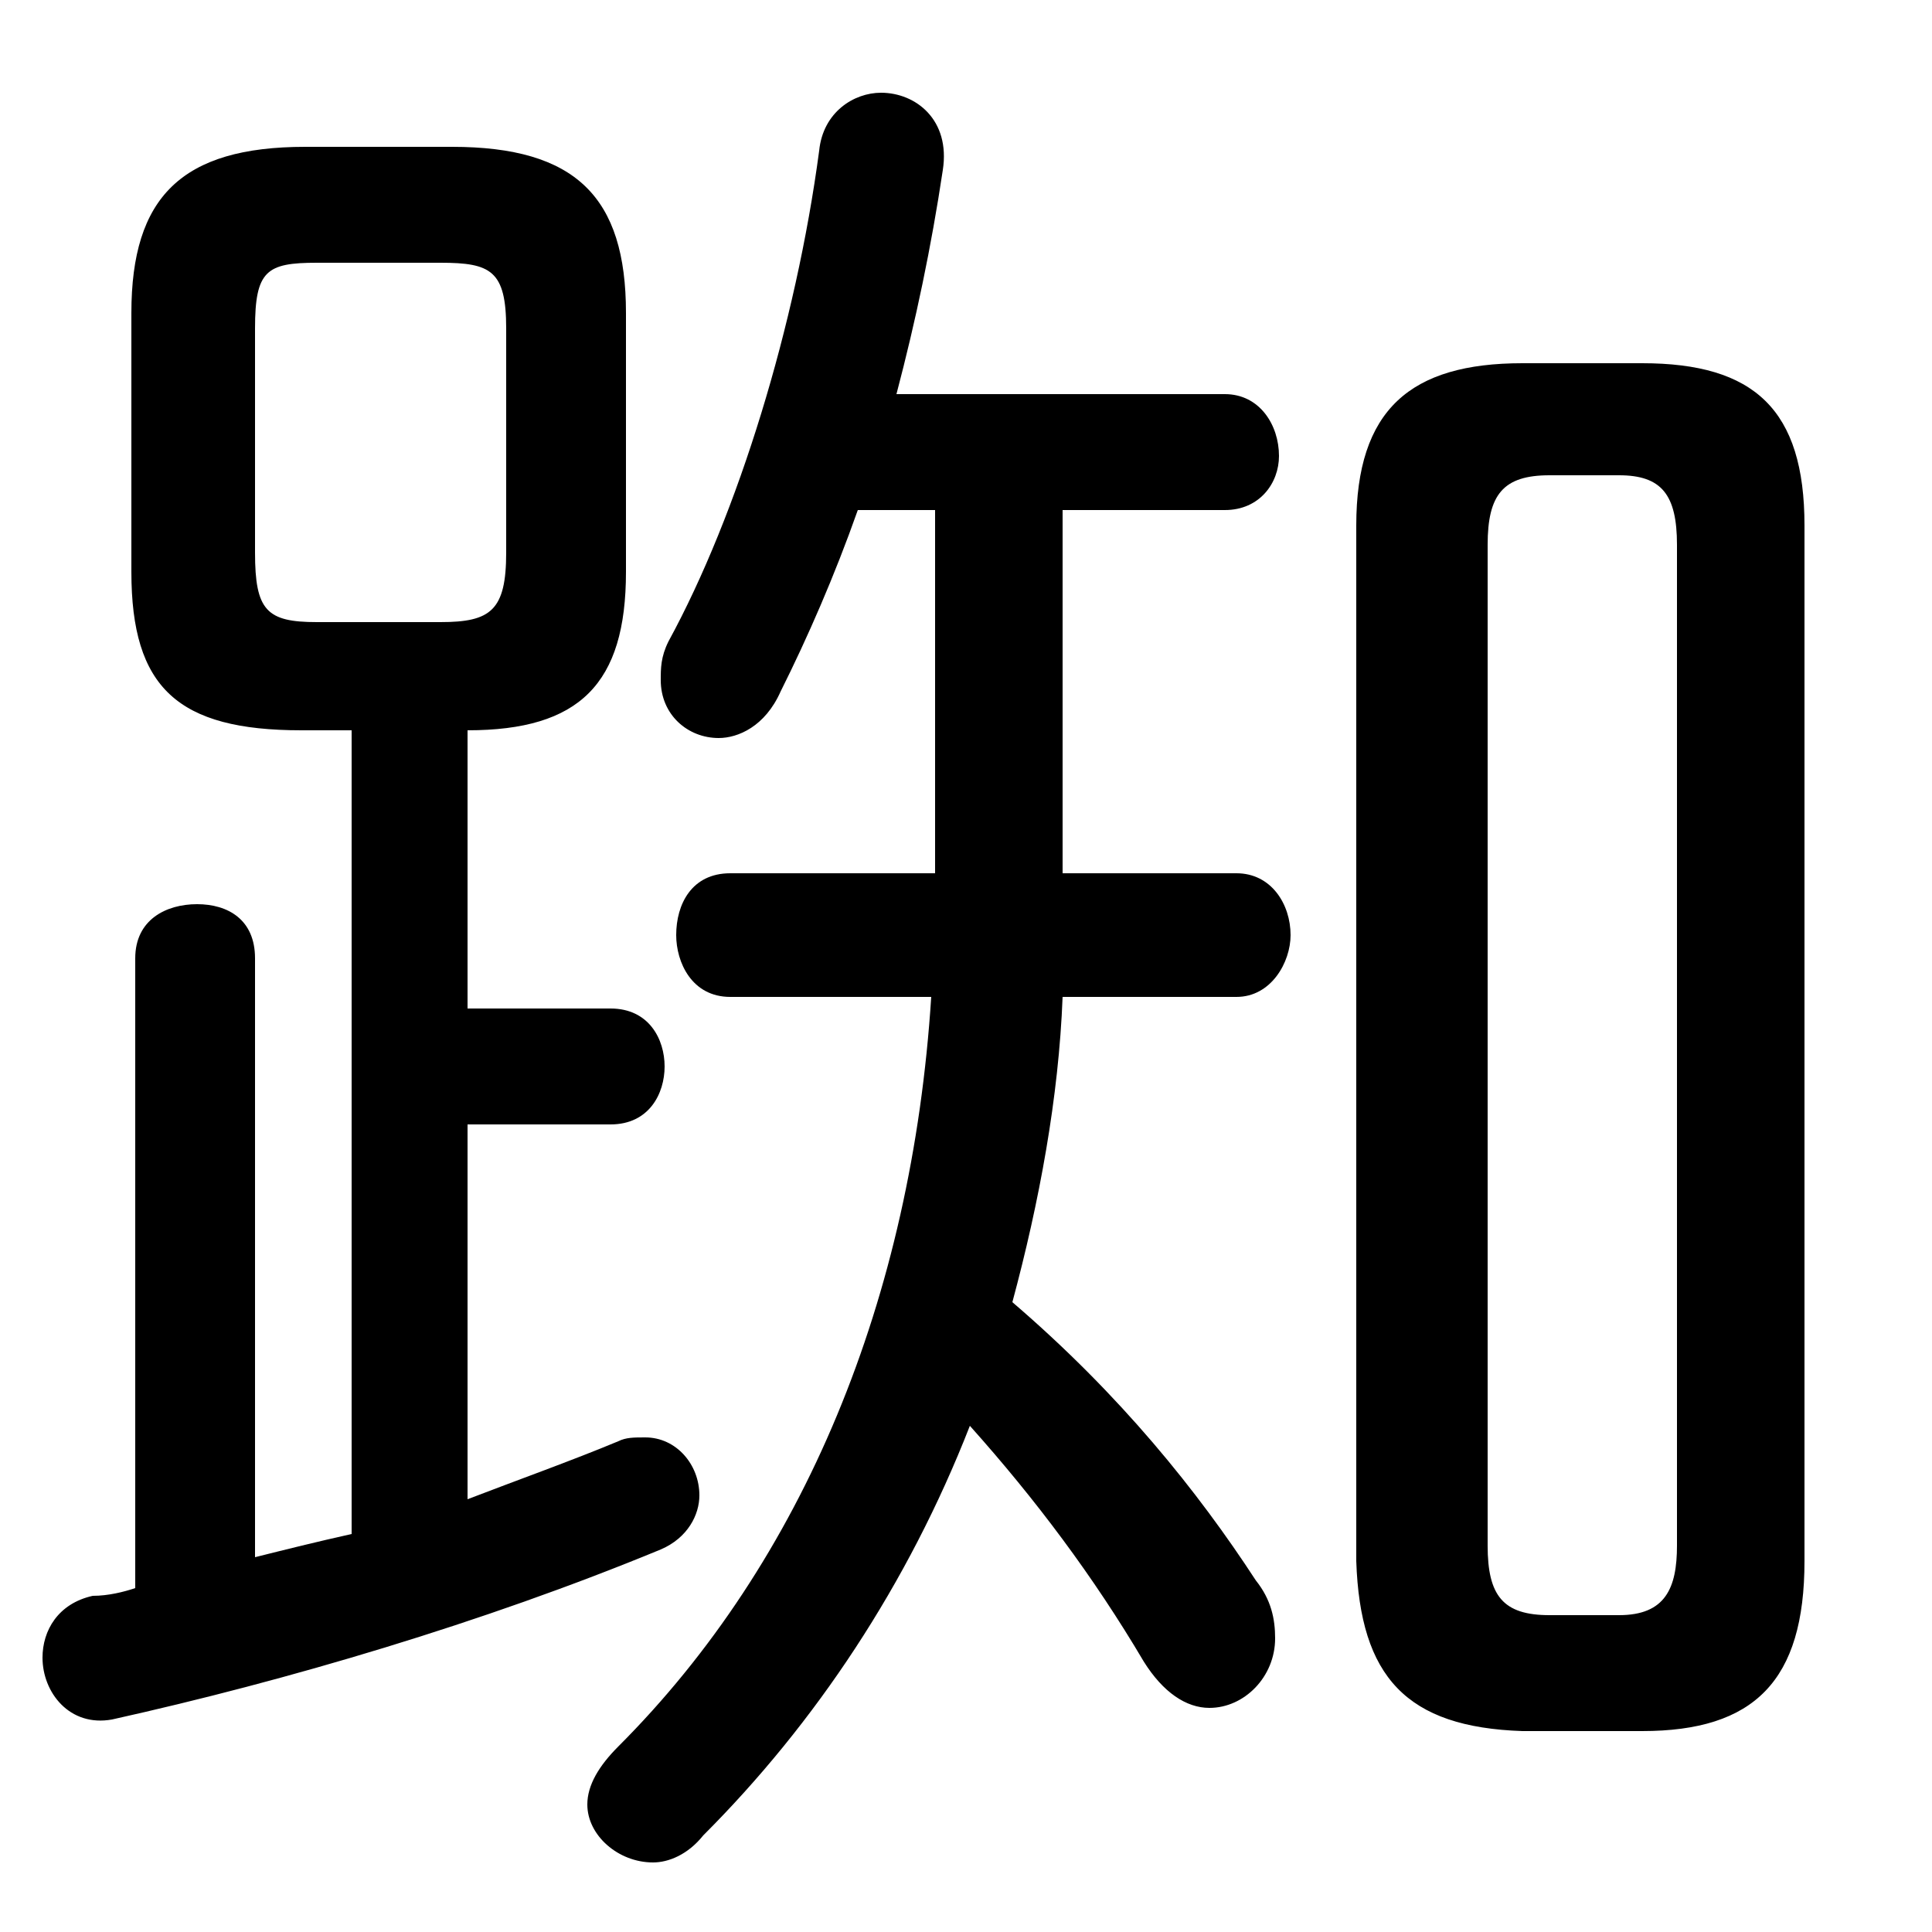 <svg xmlns="http://www.w3.org/2000/svg" viewBox="0 -44.0 50.0 50.0">
    <rect x="0" y="-44.0" width="50.0" height="50.0" fill="#808080" stroke="none"/>
    <g transform="scale(1, -1)">
        <!-- ボディの枠 -->
        <rect x="0" y="-6.0" width="50.0" height="50.0"
            stroke="white" fill="white"/>
        <!-- グリフ座標系の原点 -->
        <circle cx="0" cy="0" r="5" fill="white"/>
        <!-- グリフのアウトライン -->
        <g style="fill:black;stroke:#000000;stroke-width:0;stroke-linecap:round;stroke-linejoin:round;">
        <path d="M 12.1 25.1 C 15.0 25.1 16.2 26.3 16.2 29.2 L 16.2 35.9 C 16.2 38.9 14.9 40.2 11.7 40.2 L 7.9 40.2 C 4.7 40.2 3.4 38.9 3.4 35.9 L 3.4 29.2 C 3.4 26.2 4.6 25.1 7.8 25.1 L 9.1 25.1 L 9.1 4.3 C 8.2 4.1 7.4 3.9 6.6 3.7 L 6.6 19.2 C 6.6 20.2 5.9 20.6 5.1 20.6 C 4.3 20.6 3.5 20.2 3.5 19.2 L 3.5 2.9 C 3.2 2.8 2.8 2.7 2.4 2.7 C 1.5 2.5 1.1 1.8 1.1 1.1 C 1.1 0.2 1.8 -0.7 2.9 -0.5 C 7.4 0.5 12.5 2.0 17.1 3.9 C 17.8 4.2 18.1 4.8 18.1 5.3 C 18.1 6.1 17.5 6.8 16.7 6.8 C 16.4 6.8 16.2 6.8 16.0 6.7 C 14.8 6.2 13.4 5.7 12.1 5.2 L 12.1 14.9 L 15.8 14.9 C 16.8 14.9 17.2 15.7 17.2 16.4 C 17.2 17.1 16.8 17.9 15.8 17.9 L 12.1 17.9 Z M 8.2 27.9 C 6.9 27.9 6.6 28.2 6.6 29.7 L 6.6 35.5 C 6.6 37.0 6.9 37.2 8.2 37.2 L 11.4 37.2 C 12.7 37.2 13.1 37.0 13.1 35.5 L 13.1 29.7 C 13.1 28.2 12.7 27.9 11.4 27.9 Z M 27.5 30.8 L 31.7 30.8 C 32.6 30.8 33.1 31.5 33.1 32.2 C 33.1 33.0 32.6 33.8 31.7 33.8 L 23.2 33.8 C 23.7 35.7 24.1 37.6 24.4 39.6 C 24.6 40.9 23.7 41.6 22.8 41.6 C 22.1 41.6 21.3 41.1 21.2 40.1 C 20.6 35.6 19.1 30.7 17.3 27.4 C 17.1 27.0 17.1 26.7 17.1 26.4 C 17.1 25.5 17.8 24.9 18.6 24.9 C 19.1 24.9 19.8 25.2 20.2 26.1 C 20.9 27.5 21.6 29.1 22.2 30.8 L 24.2 30.8 L 24.2 21.4 L 18.9 21.4 C 17.9 21.4 17.5 20.6 17.5 19.8 C 17.5 19.1 17.9 18.2 18.9 18.2 L 24.1 18.2 C 23.6 10.4 20.8 3.6 16.0 -1.2 C 15.5 -1.7 15.2 -2.2 15.2 -2.7 C 15.2 -3.5 16.0 -4.2 16.9 -4.2 C 17.3 -4.2 17.8 -4.0 18.2 -3.5 C 21.1 -0.6 23.5 3.0 25.1 7.1 C 26.8 5.2 28.3 3.2 29.6 1.0 C 30.1 0.2 30.7 -0.2 31.3 -0.2 C 32.2 -0.2 33.0 0.6 33.0 1.6 C 33.0 2.1 32.9 2.6 32.5 3.1 C 31.0 5.4 29.0 7.9 26.2 10.3 C 26.9 12.9 27.4 15.6 27.5 18.2 L 32.0 18.2 C 32.9 18.2 33.4 19.1 33.4 19.8 C 33.4 20.6 32.9 21.4 32.0 21.4 L 27.5 21.4 Z M 42.5 -0.8 C 45.4 -0.8 46.7 0.5 46.7 3.6 L 46.7 30.4 C 46.7 33.4 45.4 34.6 42.5 34.6 L 39.4 34.6 C 36.5 34.6 35.1 33.4 35.1 30.4 L 35.1 3.6 C 35.2 0.6 36.4 -0.7 39.4 -0.8 Z M 40.1 2.2 C 38.9 2.2 38.5 2.7 38.5 4.0 L 38.5 29.9 C 38.5 31.2 38.9 31.7 40.1 31.7 L 41.9 31.7 C 43.0 31.7 43.4 31.2 43.4 29.9 L 43.4 4.0 C 43.4 2.9 43.1 2.2 41.9 2.2 Z"/>
    </g>
    </g>
</svg>

